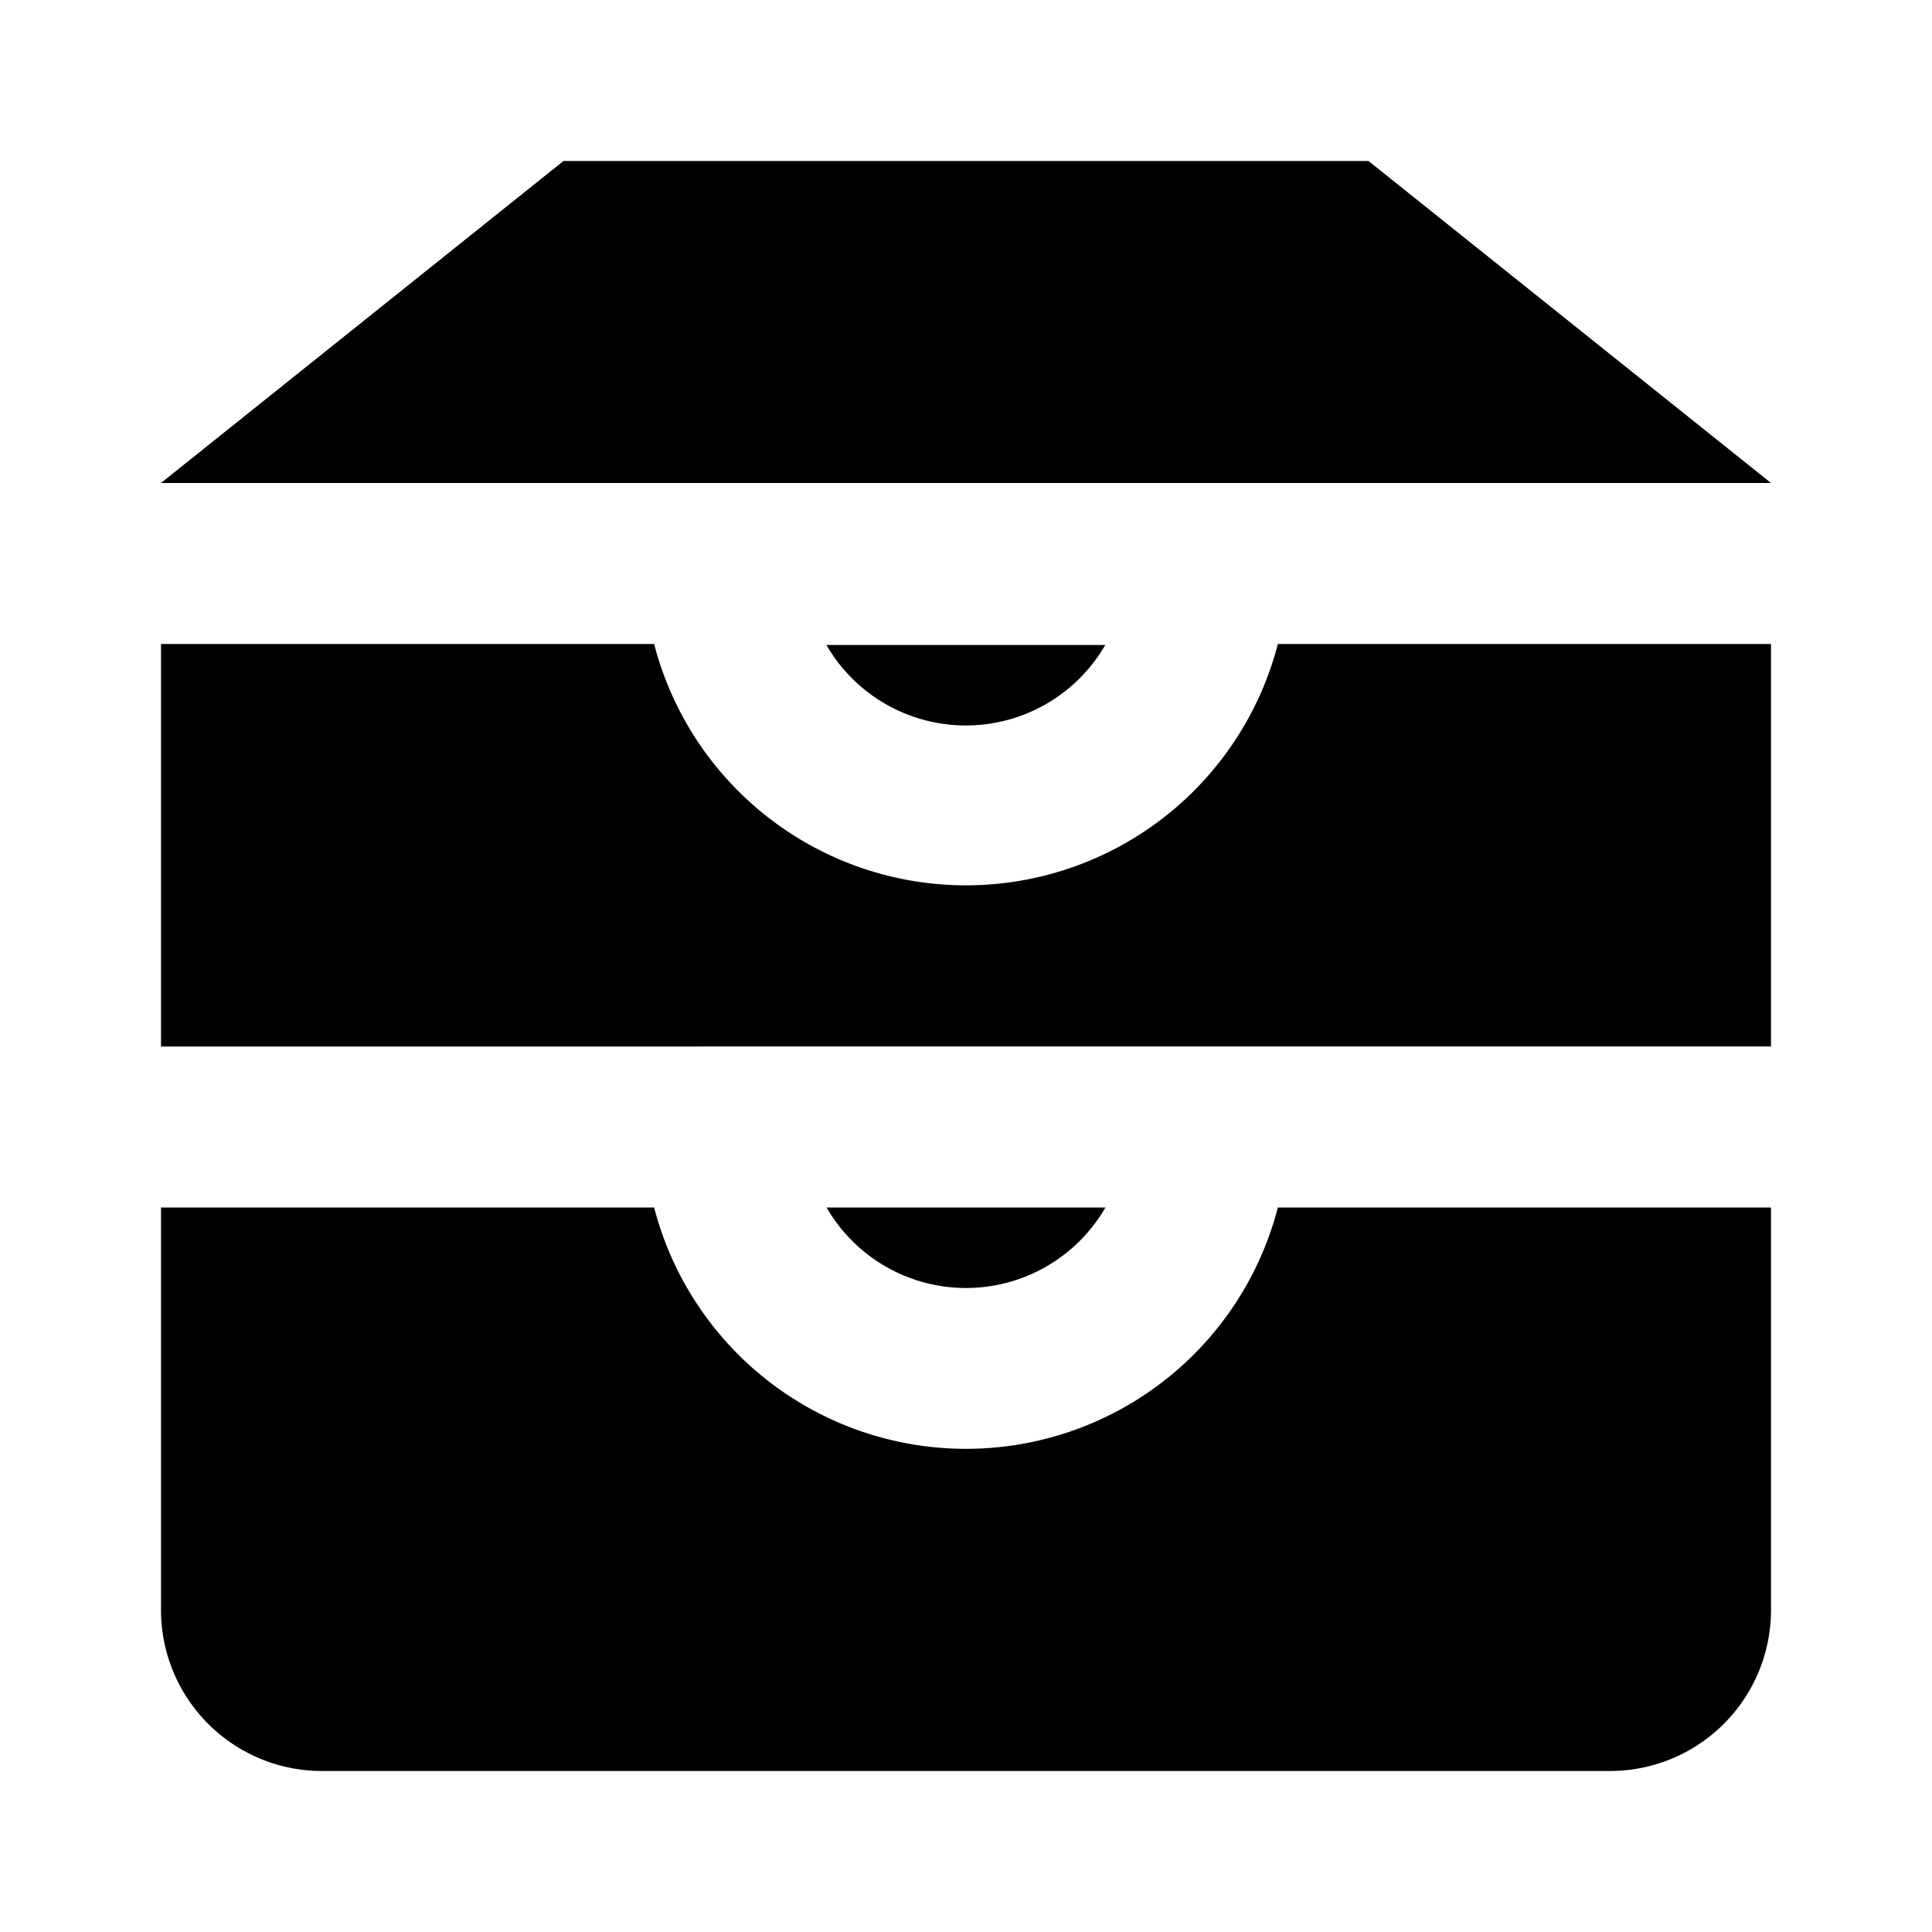 <svg xmlns="http://www.w3.org/2000/svg" xmlns:xlink="http://www.w3.org/1999/xlink" width="24" height="24" viewBox="-2 -2 24 24"><path fill="currentColor" d="M20 6v5H0V6h6.126a4.002 4.002 0 0 0 7.748 0zm0-2H0l5-4h10zm0 9v5a2 2 0 0 1-2 2H2a2 2 0 0 1-2-2v-5h6.126a4.002 4.002 0 0 0 7.748 0zM8.268 13h3.464a2 2 0 0 1-3.464 0m-.002-6.988h3.464a2 2 0 0 1-3.464 0"/></svg>